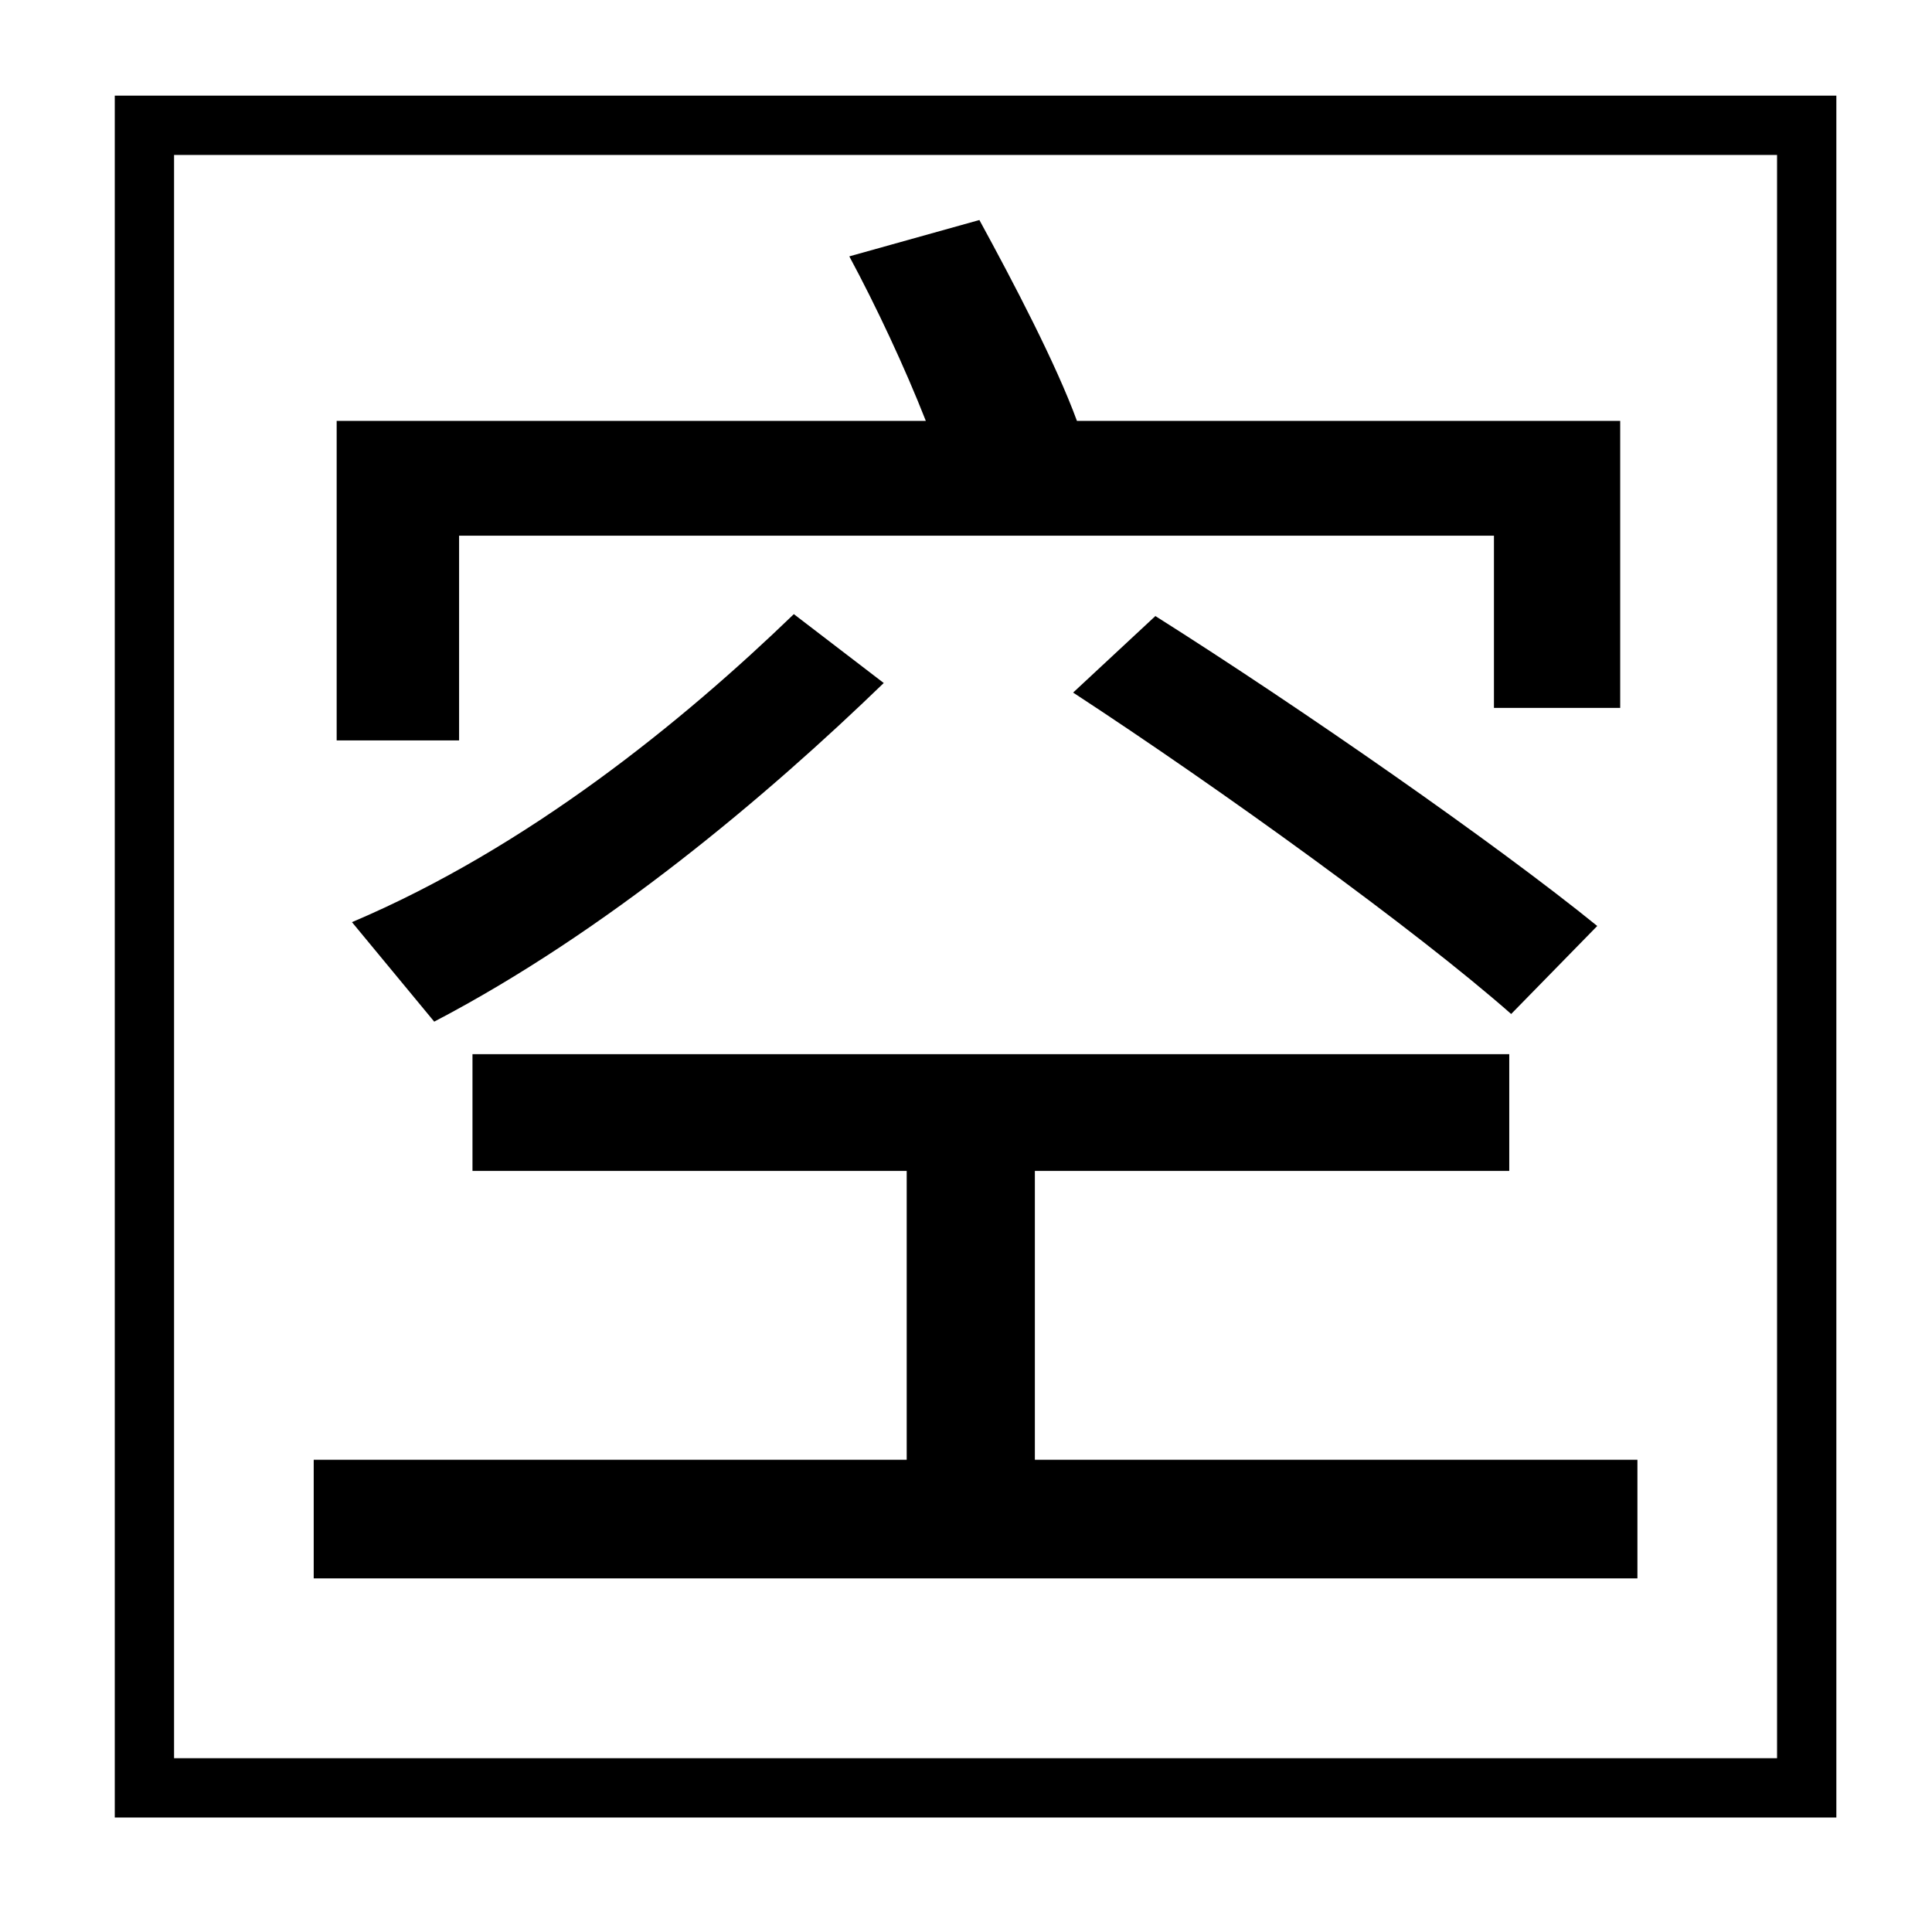 <?xml version="1.0" standalone="no"?>
<!DOCTYPE svg PUBLIC "-//W3C//DTD SVG 1.1//EN" "http://www.w3.org/Graphics/SVG/1.1/DTD/svg11.dtd" >
<svg xmlns="http://www.w3.org/2000/svg" xmlns:xlink="http://www.w3.org/1999/xlink" version="1.1" viewBox="-10 0 1010 1000">
   <path fill="currentColor"
d="M230 280v107h-64v-167h308c-11 -28 -26 -60 -40 -86l68 -19c18 33 40 75 51 105h284v150h-66v-90h-541zM551 362l43 -40c76 48 178 119 231 162l-45 46c-50 -44 -151 -117 -229 -168zM217 534l-43 -52c92 -39 173 -105 231 -161l47 36c-61 59 -145 130 -235 177zM846 763
v62h-692v-62h310v-151h-227v-61h542v61h-248v151h315zM919 919v-838h-838v838h838zM50 50h900v900h-900v-900z" />
</svg>
